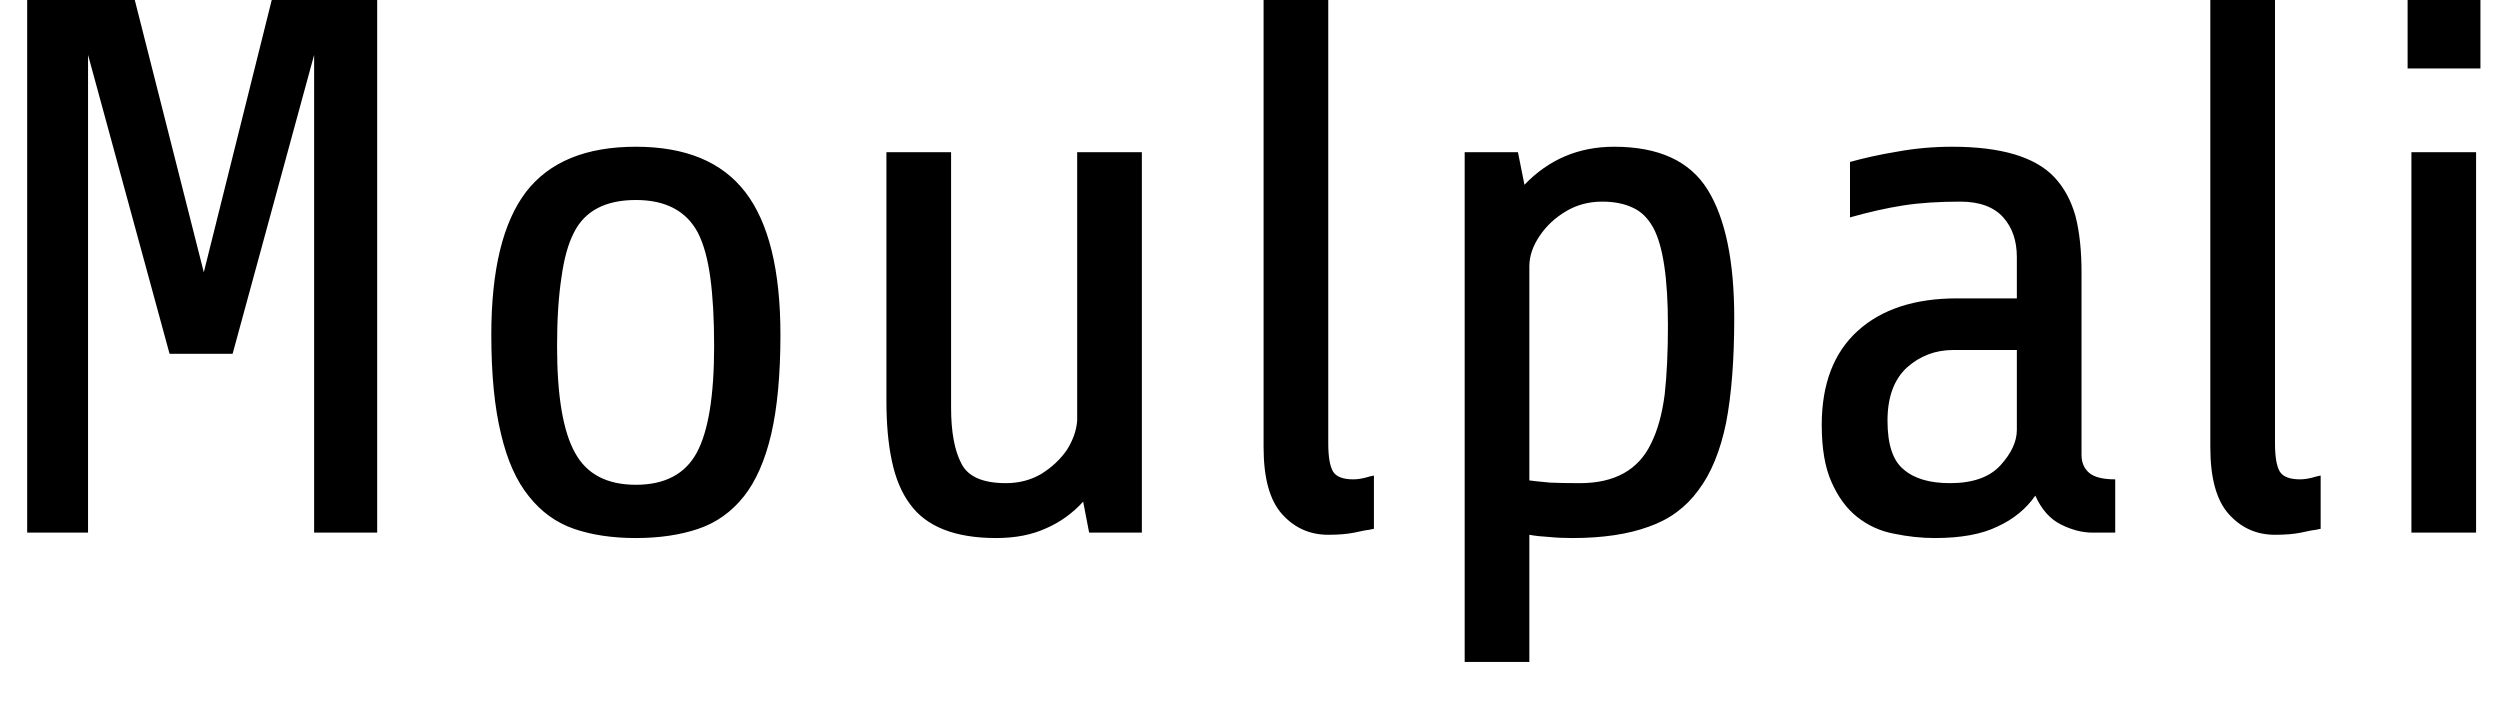 <svg width="46" height="13" viewBox="0 0 46 13" fill="none" xmlns="http://www.w3.org/2000/svg">
<path d="M5 0H6.94V9.8H5.78V1.01L4.28 6.51H3.12L1.62 1.01V9.8H0.5V0H2.48L3.75 5.01L5 0ZM14.36 6.16C14.36 6.893 14.303 7.503 14.19 7.99C14.077 8.47 13.91 8.85 13.69 9.13C13.463 9.417 13.183 9.617 12.85 9.73C12.517 9.843 12.133 9.9 11.7 9.9C11.267 9.9 10.887 9.843 10.56 9.73C10.233 9.617 9.957 9.417 9.73 9.13C9.503 8.85 9.333 8.47 9.22 7.99C9.1 7.503 9.04 6.893 9.04 6.16C9.04 4.967 9.253 4.09 9.68 3.53C10.107 2.977 10.78 2.7 11.7 2.7C12.613 2.7 13.283 2.977 13.71 3.53C14.143 4.09 14.36 4.967 14.36 6.16ZM13.14 6.37C13.14 5.877 13.117 5.457 13.07 5.11C13.023 4.763 12.947 4.487 12.84 4.28C12.627 3.88 12.247 3.68 11.7 3.68C11.14 3.68 10.76 3.88 10.56 4.28C10.453 4.487 10.377 4.763 10.33 5.11C10.277 5.457 10.25 5.877 10.25 6.37C10.25 7.283 10.36 7.937 10.58 8.33C10.793 8.723 11.167 8.92 11.7 8.92C12.233 8.92 12.607 8.723 12.82 8.33C13.033 7.937 13.14 7.283 13.14 6.37ZM19.82 2.8H21.01V9.8H20.04L19.93 9.23C19.737 9.443 19.51 9.607 19.25 9.72C18.99 9.84 18.683 9.9 18.33 9.9C17.57 9.9 17.04 9.69 16.74 9.27C16.587 9.063 16.477 8.8 16.41 8.48C16.343 8.167 16.31 7.797 16.31 7.37V2.8H17.5V7.5C17.5 7.947 17.563 8.29 17.69 8.53C17.81 8.77 18.083 8.89 18.51 8.89C18.75 8.89 18.967 8.833 19.16 8.72C19.353 8.6 19.51 8.453 19.63 8.28C19.743 8.1 19.807 7.92 19.82 7.74V2.8ZM25.28 8.75V9.73C25.227 9.743 25.17 9.753 25.11 9.76C25.05 9.773 24.987 9.787 24.92 9.8C24.787 9.827 24.627 9.84 24.44 9.84C24.1 9.84 23.817 9.713 23.59 9.46C23.363 9.207 23.25 8.797 23.25 8.23V0H24.44V8.16C24.44 8.407 24.47 8.58 24.53 8.68C24.59 8.773 24.713 8.82 24.9 8.82C24.967 8.82 25.04 8.81 25.12 8.79C25.187 8.77 25.24 8.757 25.28 8.75ZM28.14 9.84V12.18H26.95V2.8H27.93L28.05 3.4C28.497 2.933 29.047 2.7 29.7 2.7C30.52 2.7 31.093 2.963 31.42 3.49C31.747 4.017 31.91 4.803 31.91 5.85C31.91 6.617 31.86 7.26 31.76 7.78C31.653 8.3 31.483 8.713 31.25 9.02C31.023 9.333 30.72 9.557 30.34 9.69C29.96 9.83 29.49 9.9 28.93 9.9C28.77 9.9 28.627 9.893 28.5 9.88C28.367 9.873 28.247 9.86 28.14 9.84ZM29.48 3.71C29.233 3.71 29.01 3.77 28.81 3.89C28.61 4.01 28.45 4.16 28.33 4.34C28.203 4.527 28.14 4.713 28.14 4.9V8.84C28.247 8.853 28.373 8.867 28.52 8.88C28.673 8.887 28.857 8.89 29.07 8.89C29.71 8.89 30.147 8.647 30.38 8.16C30.5 7.92 30.583 7.62 30.63 7.26C30.67 6.9 30.69 6.477 30.69 5.99C30.69 5.123 30.6 4.523 30.42 4.19C30.32 4.01 30.193 3.887 30.04 3.82C29.887 3.747 29.7 3.71 29.48 3.71ZM38.92 8.82V9.8H38.5C38.313 9.8 38.12 9.75 37.92 9.65C37.72 9.55 37.563 9.373 37.45 9.12C37.277 9.367 37.043 9.557 36.75 9.69C36.463 9.83 36.08 9.9 35.6 9.9C35.353 9.9 35.103 9.873 34.85 9.82C34.597 9.773 34.37 9.67 34.17 9.51C33.977 9.357 33.82 9.143 33.7 8.87C33.58 8.603 33.52 8.253 33.52 7.82C33.52 7.067 33.74 6.49 34.18 6.09C34.62 5.69 35.23 5.49 36.01 5.49H37.11V4.73C37.11 4.43 37.027 4.187 36.86 4C36.687 3.807 36.423 3.71 36.07 3.71C35.67 3.71 35.32 3.733 35.02 3.78C34.72 3.827 34.393 3.9 34.04 4V2.98C34.3 2.907 34.59 2.843 34.91 2.79C35.237 2.73 35.573 2.7 35.92 2.7C36.82 2.7 37.447 2.887 37.8 3.26C37.98 3.453 38.11 3.693 38.19 3.98C38.263 4.267 38.3 4.61 38.3 5.01V8.37C38.3 8.51 38.347 8.62 38.44 8.7C38.533 8.78 38.693 8.82 38.92 8.82ZM35.88 8.89C36.3 8.89 36.61 8.78 36.81 8.56C37.01 8.34 37.11 8.123 37.11 7.91V6.44H35.94C35.613 6.44 35.33 6.547 35.09 6.76C34.85 6.98 34.73 7.307 34.73 7.74C34.73 8.18 34.83 8.48 35.03 8.64C35.223 8.807 35.507 8.89 35.88 8.89ZM42.7 8.75V9.73C42.647 9.743 42.59 9.753 42.53 9.76C42.47 9.773 42.407 9.787 42.34 9.8C42.207 9.827 42.047 9.84 41.86 9.84C41.52 9.84 41.237 9.713 41.01 9.46C40.783 9.207 40.67 8.797 40.67 8.23V0H41.86V8.16C41.86 8.407 41.89 8.58 41.95 8.68C42.01 8.773 42.133 8.82 42.32 8.82C42.387 8.82 42.46 8.81 42.54 8.79C42.607 8.77 42.66 8.757 42.7 8.75ZM44.3 0H45.64V1.26H44.3V0ZM44.37 2.8H45.56V9.8H44.37V2.8Z" fill="black"/>
</svg>
